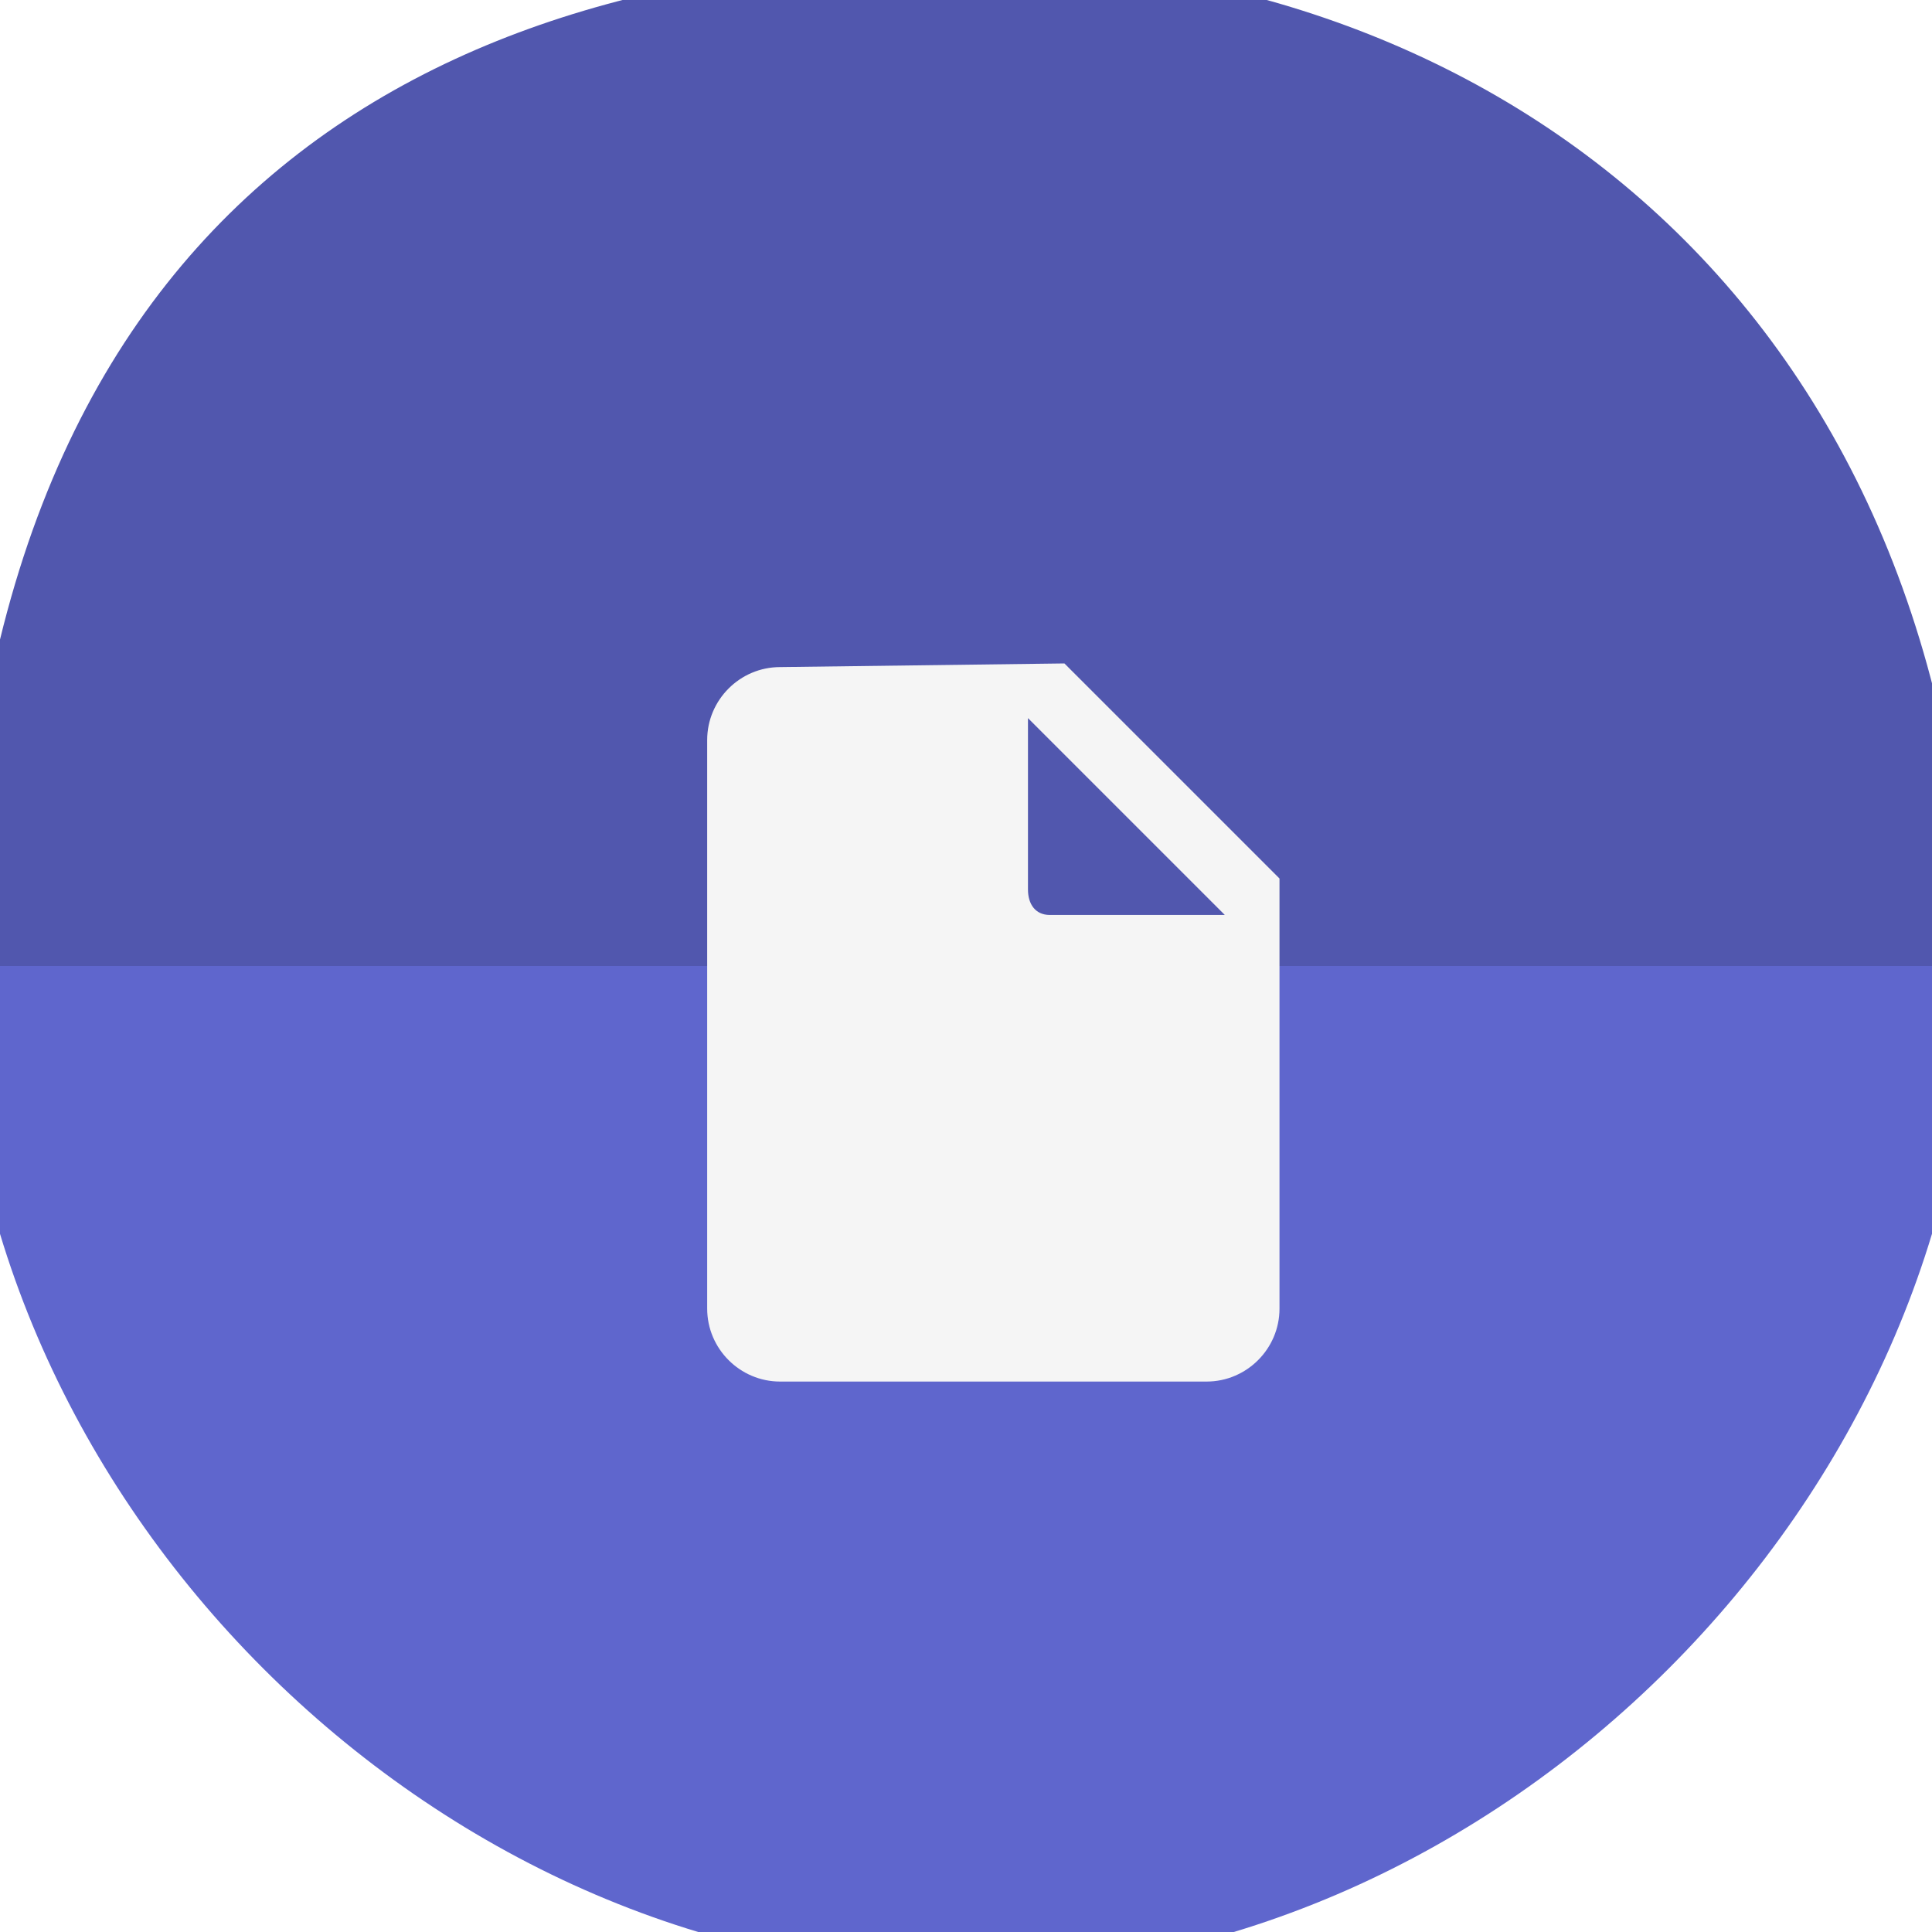 <svg xmlns="http://www.w3.org/2000/svg" xmlns:xlink="http://www.w3.org/1999/xlink" viewBox="0 0 53 53" enable-background="new 0 0 53 53" width="53" height="53">
     <filter height="130%" id="document-dropshadow">
         <feGaussianBlur in="SourceAlpha" stdDeviation="1.5">
         </feGaussianBlur>
         <feOffset dy="2" result="offsetblur"></feOffset>
         <feComponentTransfer>
             <feFuncA slope=".08" type="linear"></feFuncA>
         </feComponentTransfer>
         <feMerge>
             <feMergeNode></feMergeNode>
             <feMergeNode in="SourceGraphic"></feMergeNode>
         </feMerge>
     </filter>
     <defs>
         <circle cx="26.5" cy="26.5" r="25.5"></circle>
     </defs>
     <clipPath>
         <use xlink:href="#document-SVGID_1_" overflow="visible">
         </use>
     </clipPath>
     <g clip-path="url(#document-SVGID_2_)">
         <path fill="#5157AE" d="M26.5-1.1C11.9-1.1-1.1 5.6-1.1 27.6h55.2c-.1-19-13-28.7-27.6-28.7z">
         </path>
         <path fill="#5F66CD" d="M53 26.5H-1.1c0 14.6 13 27.6 27.6 27.6s27.6-13 27.6-27.6H53z">
         </path>
     </g>
     <path fill="#F5F5F5" filter="url(#document-dropshadow)" d="M21.4 16.3c-1.1 0-2 .9-2 2v15.6c0 1.1.9 2 2 2h11.7c1.1 0 2-.9 2-2V22.1l-5.9-5.9-7.8.1zm6.8 6.1v-4.7l5.4 5.4h-4.8c-.4 0-.6-.3-.6-.7z">
     </path>
</svg>